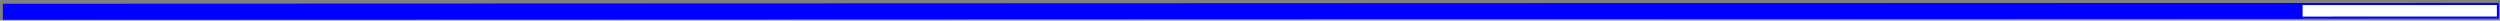 <?xml version="1.0" encoding="UTF-8"?>
<svg width="852px" height="7px" viewBox="0 0 852 7" version="1.1" xmlns="http://www.w3.org/2000/svg" xmlns:xlink="http://www.w3.org/1999/xlink">
    <rect x="0" y="0" width="852" height="7" fill="#808080" stroke="none"/>
    <!-- Generator: Sketch 55.1 (78136) - https://sketchapp.com -->
    <title>Group 7</title>
    <desc>Created with Sketch.</desc>
    <g id="Page-1" stroke="none" stroke-width="1" fill="none" fill-rule="evenodd">
        <g id="Desktop-HD" transform="translate(-214, -128)">
            <g id="Group-7" transform="translate(215, 129)">
                <polygon id="Fill-1" fill="#FFFFFF" points="0.355 0.676 0.357 5.3 850.291 4.978 850.289 0.354"></polygon>
                <polygon id="Stroke-2" stroke="#0000FF" stroke-width="0.709" points="850.29 4.978 0.356 5.3 0.354 0.676 850.288 0.354"></polygon>
                <polygon id="Fill-4" fill="#0000FF" points="0.359 0.679 0.361 5.303 783.368 5.004 783.367 0.38"></polygon>
                <polygon id="Stroke-5" stroke="#0000FF" stroke-width="0.709" points="783.368 5.004 0.361 5.303 0.359 0.679 783.367 0.38"></polygon>
            </g>
        </g>
    </g>
</svg>